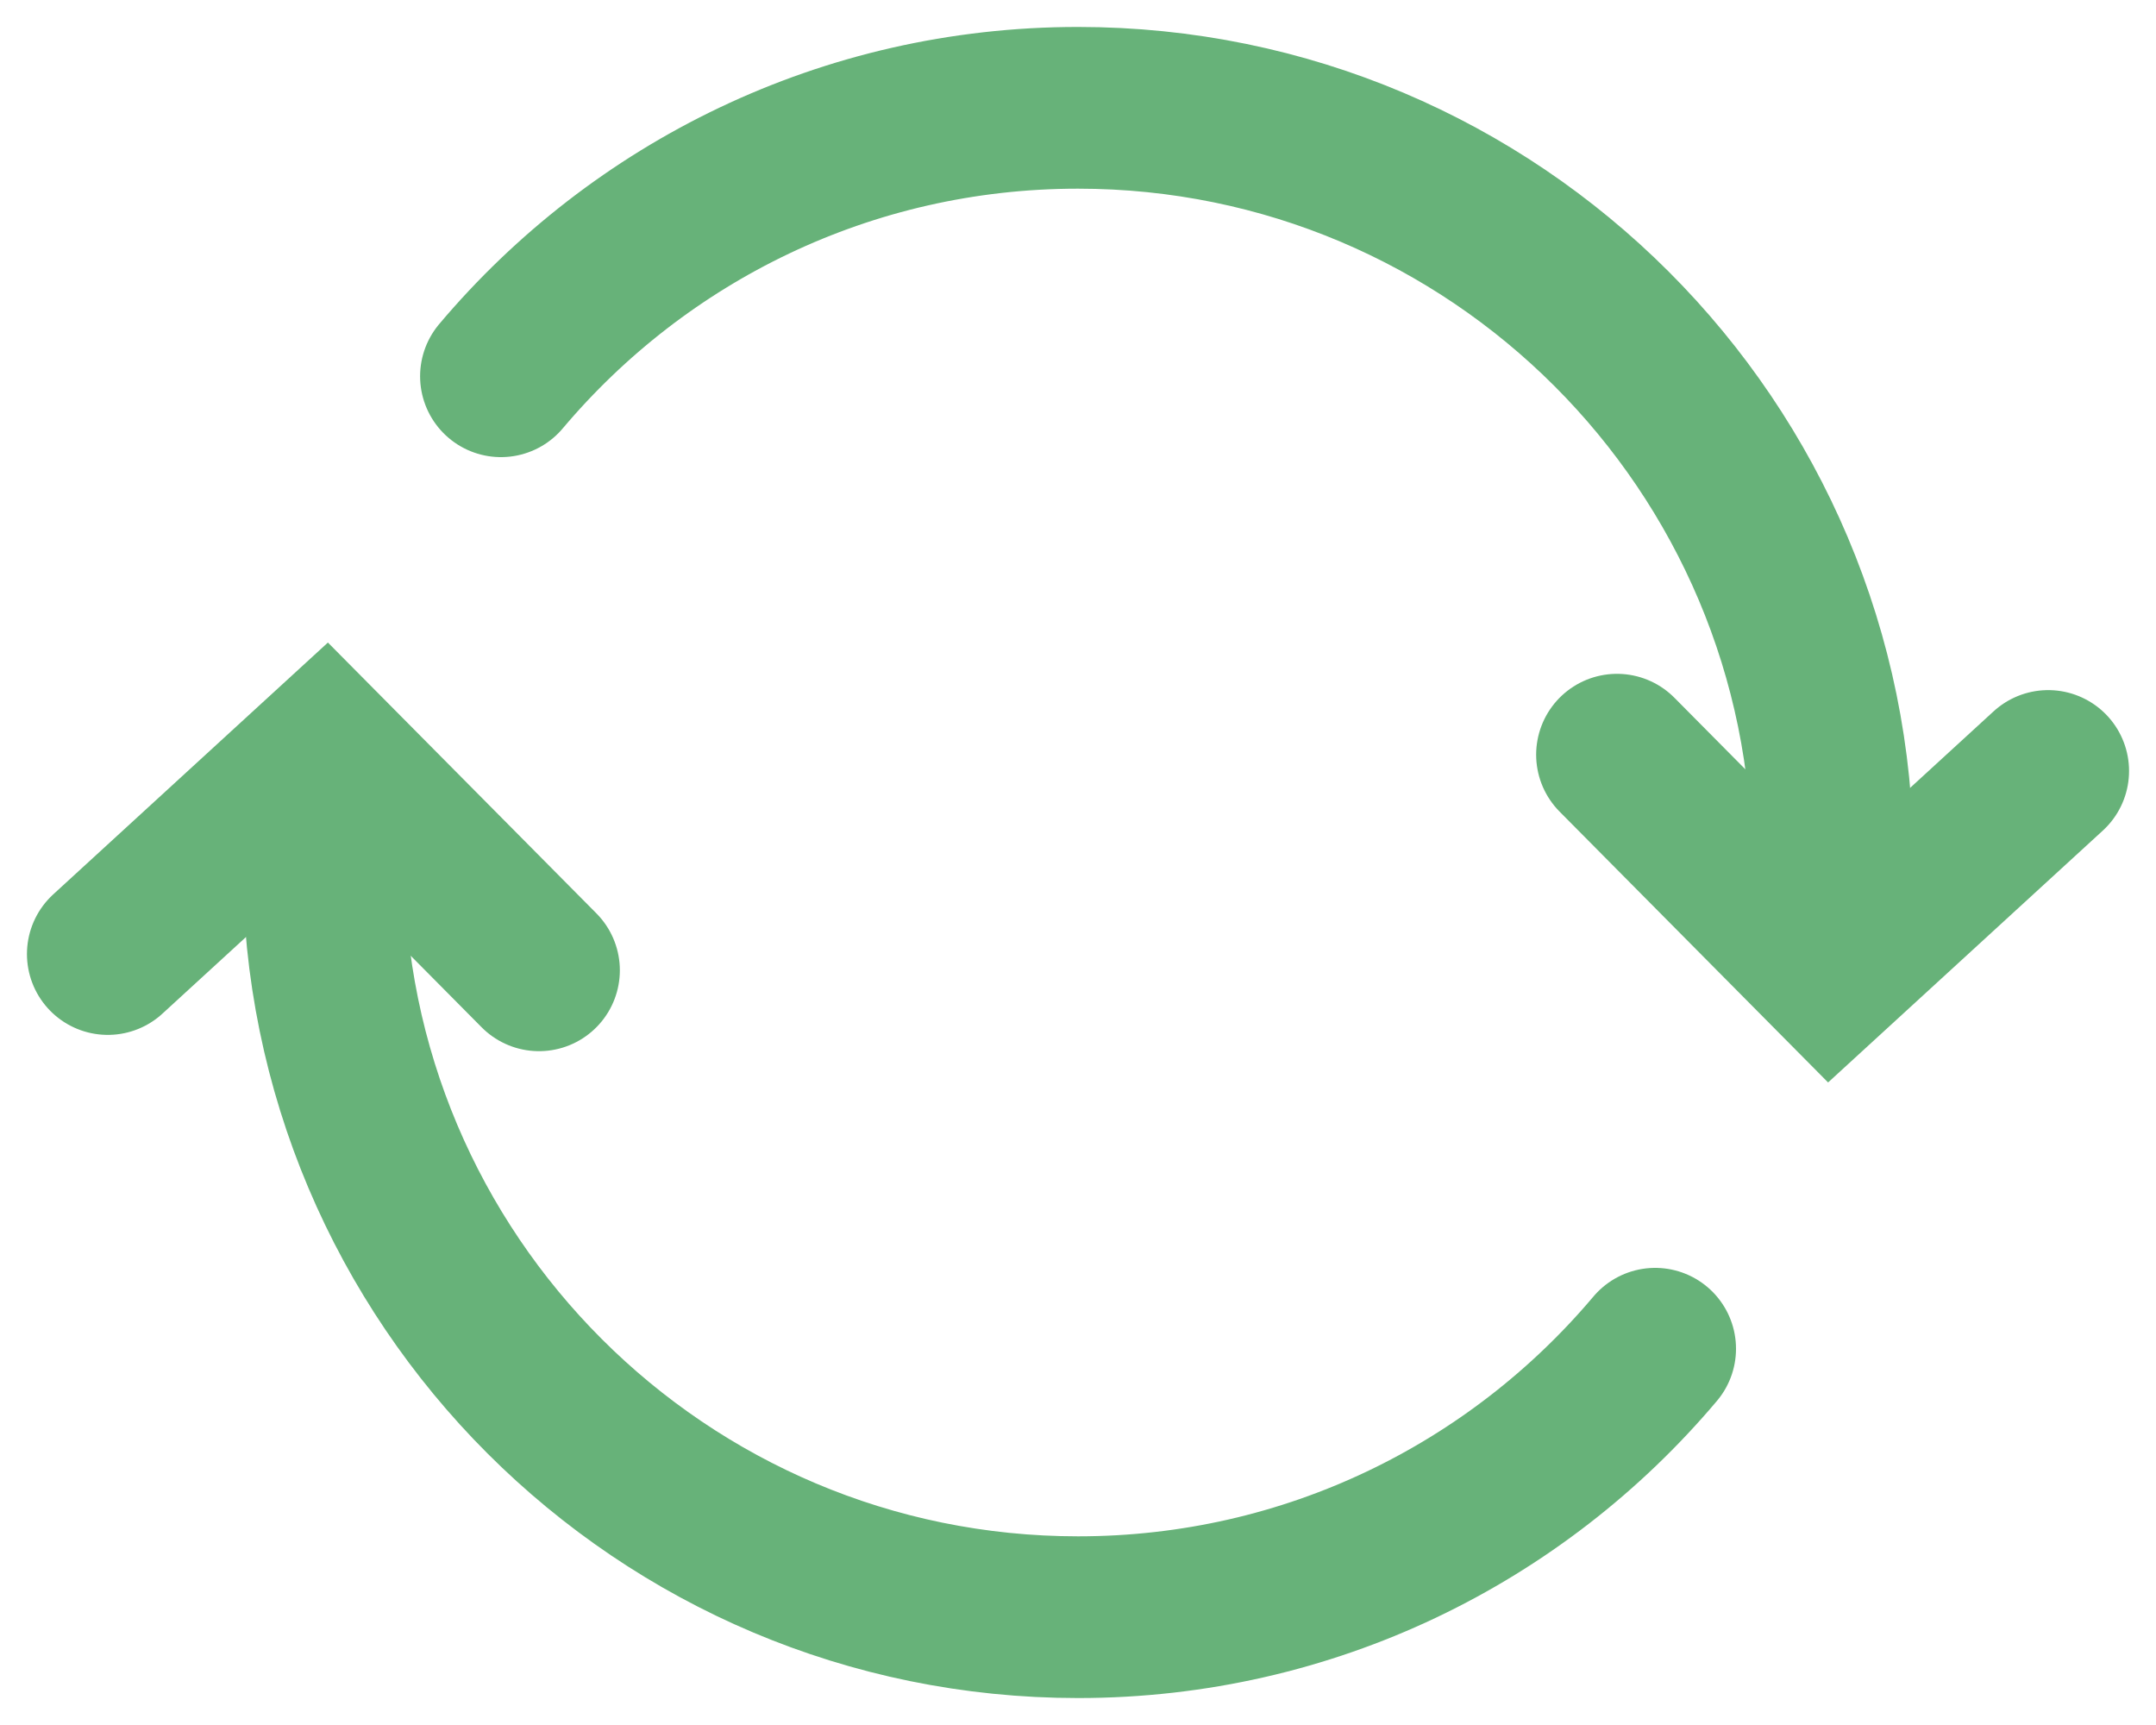 <?xml version="1.0" encoding="UTF-8"?>
<svg width="20px" height="16px" viewBox="0 0 20 16" version="1.1" xmlns="http://www.w3.org/2000/svg" xmlns:xlink="http://www.w3.org/1999/xlink">
    <!-- Generator: Sketch 58 (84663) - https://sketch.com -->
    <title>Icons/24/Update</title>
    <desc>Created with Sketch.</desc>
    <g id="Log" stroke="none" stroke-width="1" fill="none" fill-rule="evenodd" stroke-linecap="round">
        <g id="Desktop/Menu" transform="translate(-619, -135)" stroke="#67B279">
            <g id="Group-13" transform="translate(408, 112)">
                <g id="Group-3" transform="translate(209, 19)">
                    <g id="Icons/24/Update">
                        <g id="Group" transform="translate(3, 5)">
                            <path d="M16,7 C16,3.134 12.866,0 9,0 C6.852,0 4.931,0.967 3.647,2.49" id="Oval" stroke-width="1.5"></path>
                            <path d="M14.353,14 C14.353,10.134 11.219,7 7.353,7 C5.206,7 3.284,7.967 2,9.49" id="Oval" stroke-width="1.5" transform="translate(8.177, 10.5) scale(-1, -1) translate(-8.177, -10.5) "></path>
                            <polyline id="Line" stroke-width="1.5" transform="translate(2, 7) scale(1, -1) translate(-2, -7) " points="0 6.151 2.017 8 4 6"></polyline>
                            <polyline id="Line-Copy" stroke-width="1.5" transform="translate(16, 7) scale(1, -1) rotate(-180) translate(-16, -7) " points="14 6.151 16.017 8 18 6"></polyline>
                        </g>
                    </g>
                </g>
            </g>
        </g>
    </g>
</svg>
